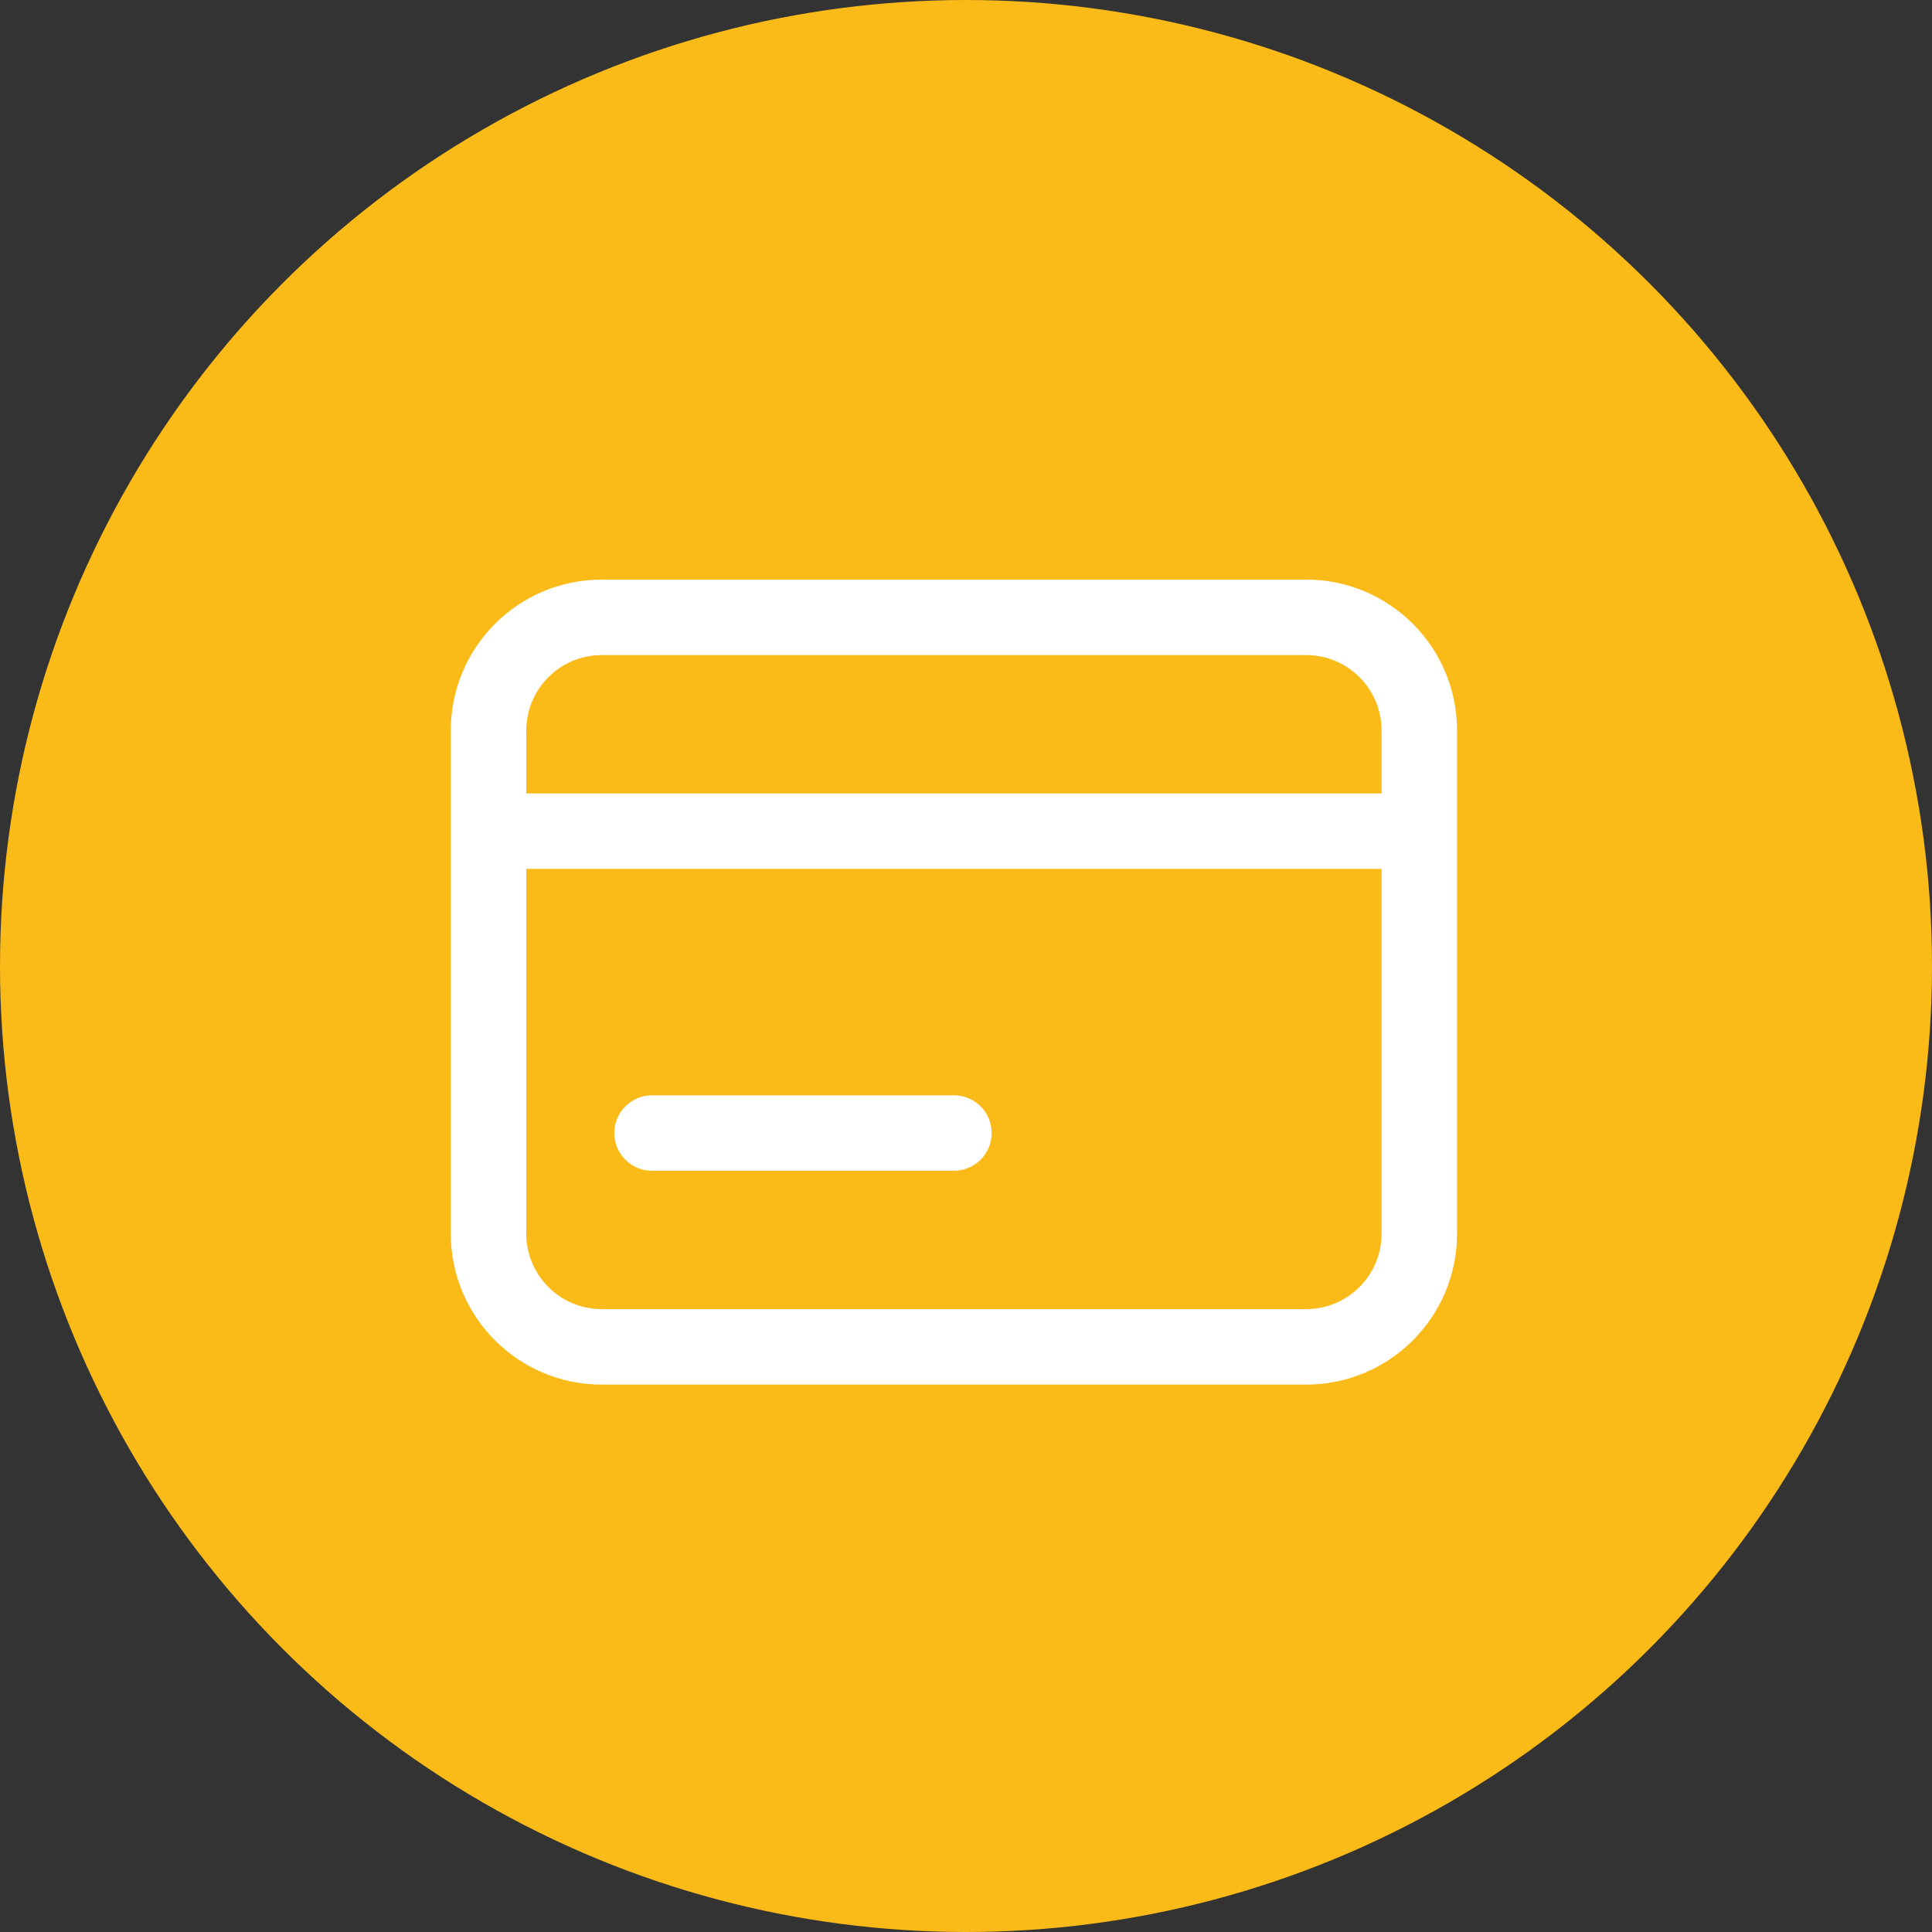 <svg width="60" height="60" viewBox="0 0 60 60" fill="none" xmlns="http://www.w3.org/2000/svg">
<rect x="0" y="0" width="60" height="60" fill="#333333" stroke="none"/>
<g id="icon">
<circle id="BG" cx="30" cy="30" r="30" fill="#FABB18"/>
<g id="icon_2">
<path id="Vector" d="M20.25 34.016C19.603 34.016 19.078 34.54 19.078 35.188C19.078 35.835 19.603 36.359 20.25 36.359H29.625C30.272 36.359 30.797 35.835 30.797 35.188C30.797 34.54 30.272 34.016 29.625 34.016H20.25Z" fill="white"/>
<path id="Vector_2" fill-rule="evenodd" clip-rule="evenodd" d="M18.688 18C16.099 18 14 20.099 14 22.688V38.312C14 40.901 16.099 43 18.688 43H40.562C43.151 43 45.25 40.901 45.25 38.312V22.688C45.25 20.099 43.151 18 40.562 18H18.688ZM40.562 20.344H18.688C17.393 20.344 16.344 21.393 16.344 22.688V24.641H42.906V22.688C42.906 21.393 41.857 20.344 40.562 20.344ZM16.344 38.312V26.984H42.906V38.312C42.906 39.607 41.857 40.656 40.562 40.656H18.688C17.393 40.656 16.344 39.607 16.344 38.312Z" fill="white"/>
</g>
</g>
</svg>
